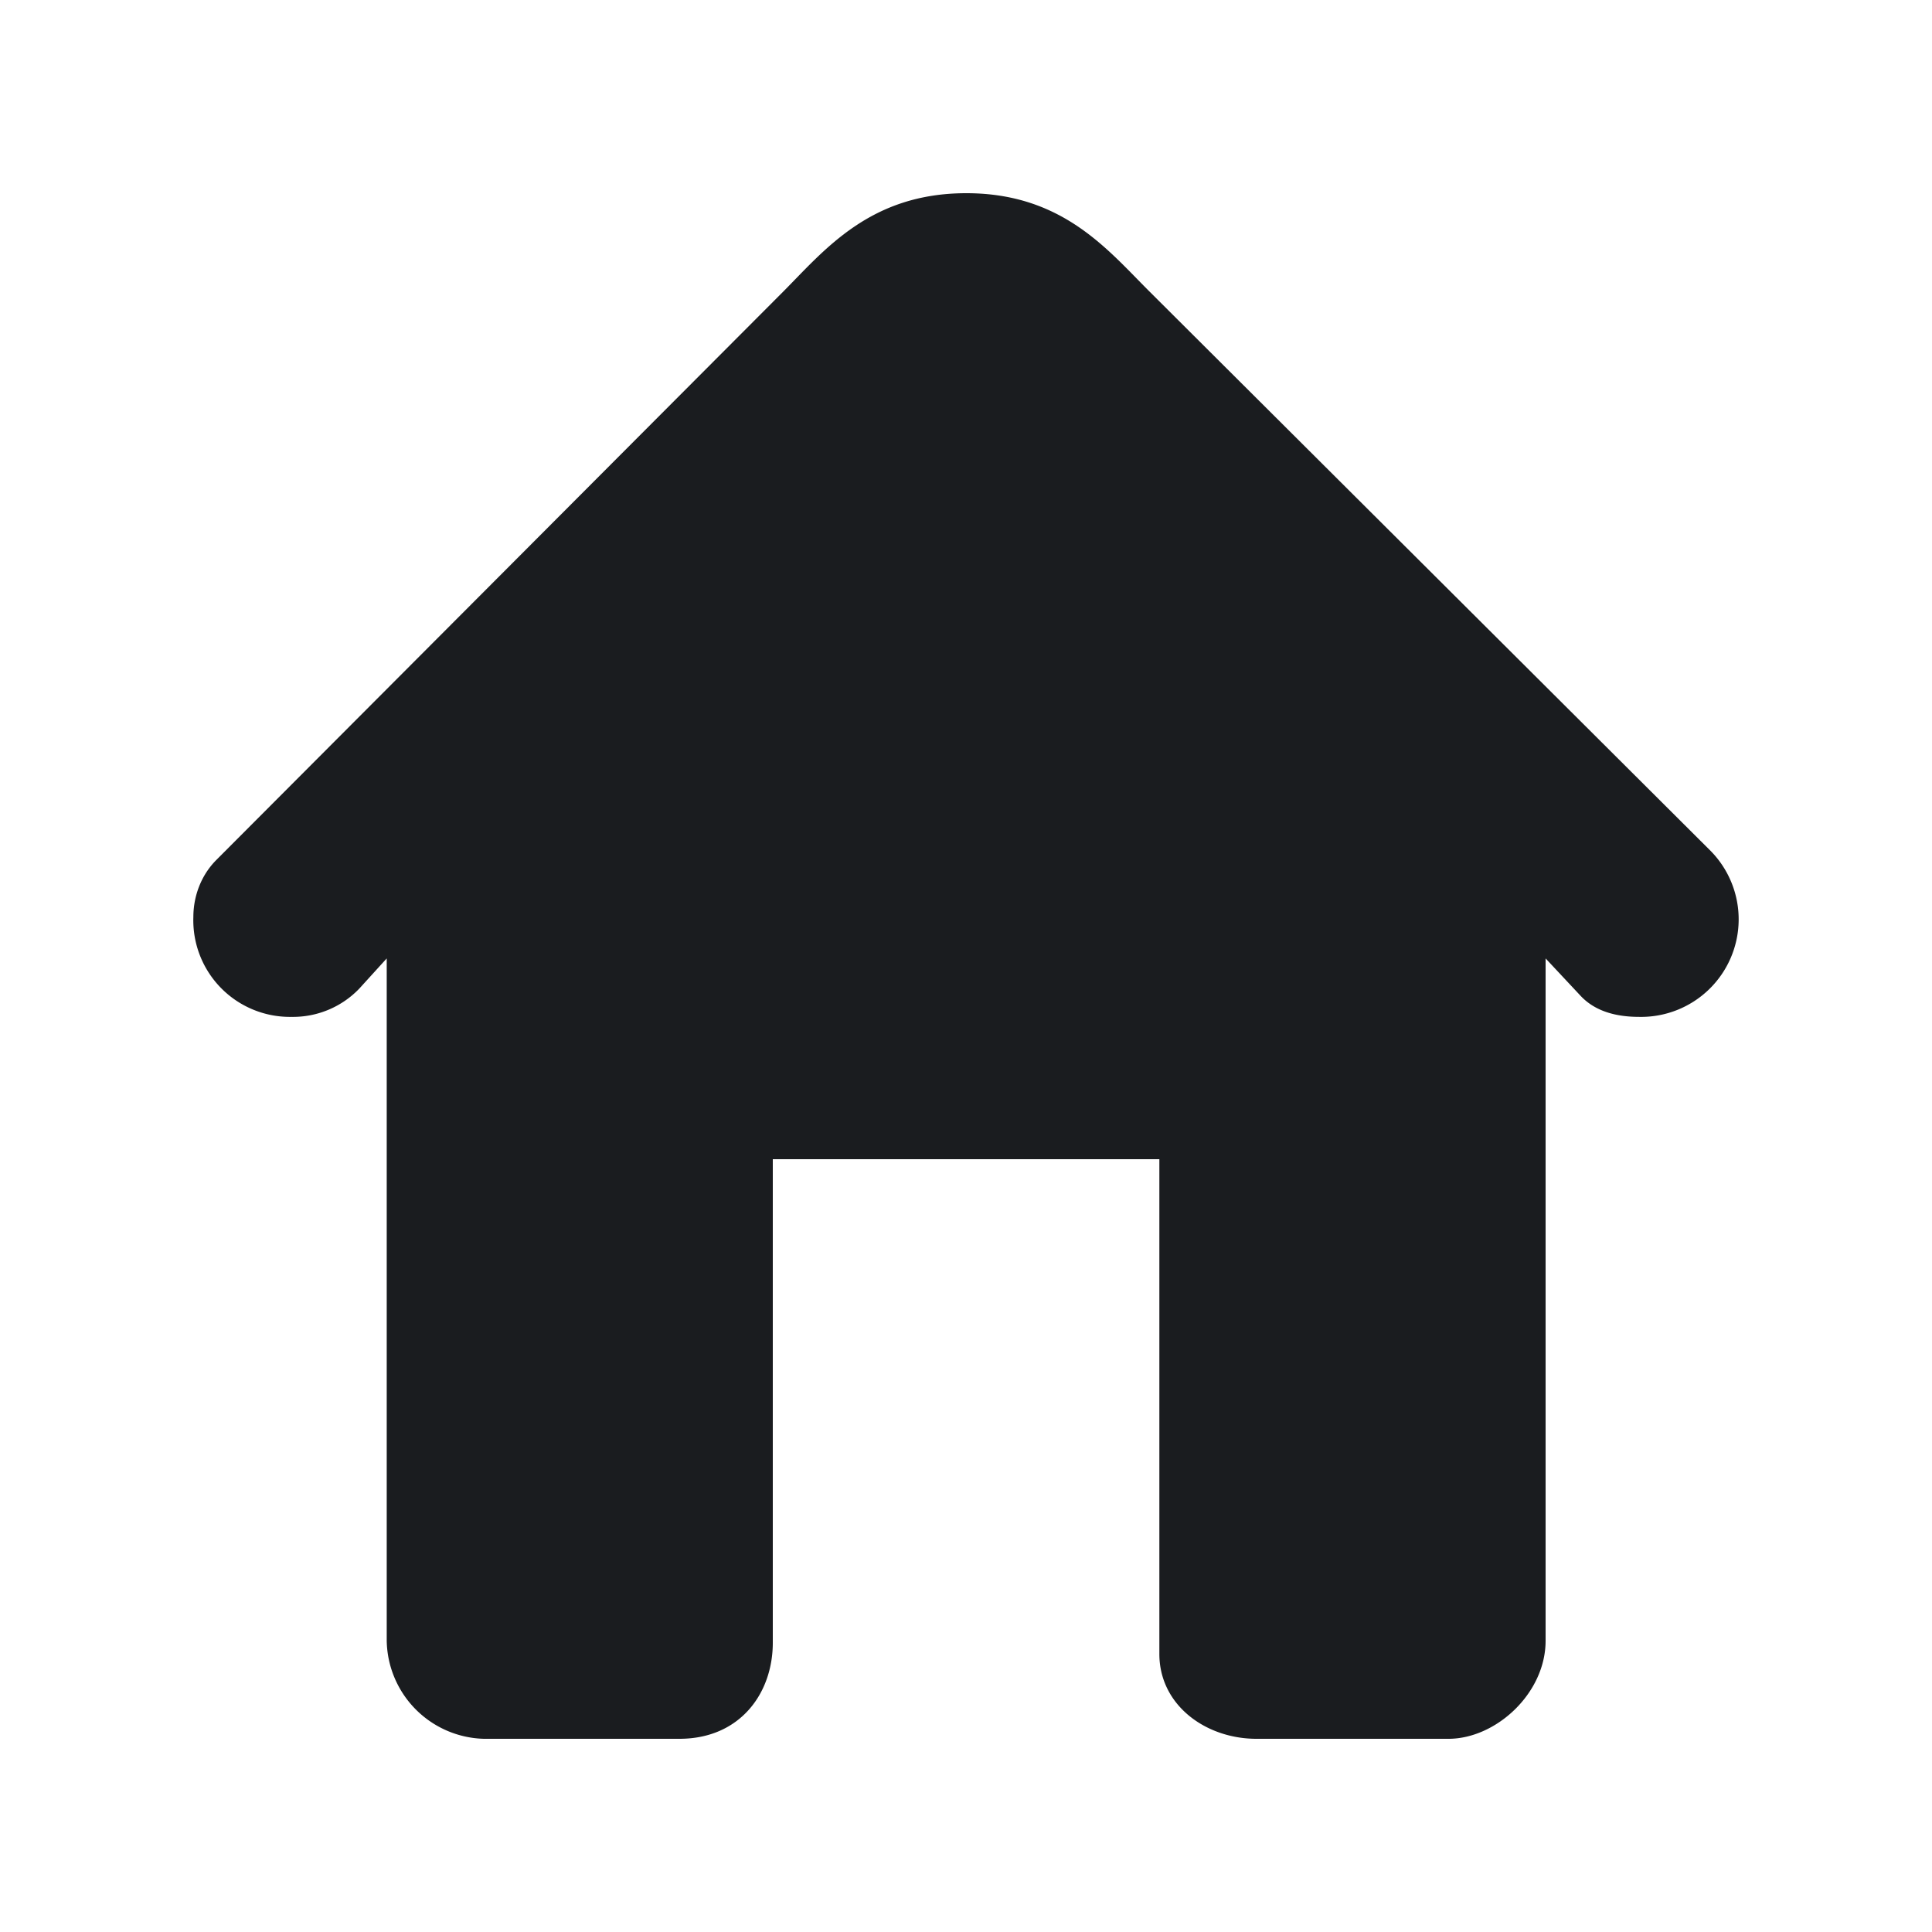 <svg xmlns="http://www.w3.org/2000/svg" width="12" height="12" fill="none"><g clip-path="url(#a)"><path fill="#1A1C1F" fill-rule="evenodd" d="M4.22 10.8H3.005a.62.62 0 0 1-.603-.609V5.953l-.17.187a.57.57 0 0 1-.421.176.6.6 0 0 1-.61-.62c0-.13.048-.258.14-.352L4.866 1.81c.258-.26.539-.61 1.136-.61s.878.352 1.136.609l3.488 3.477a.606.606 0 0 1-.445 1.03c-.14 0-.271-.033-.362-.129L9.6 5.953v4.238c0 .328-.31.609-.603.609H7.804c-.316 0-.603-.21-.603-.527V7.2H4.8v3.003c0 .316-.205.597-.58.597" clip-rule="evenodd"/></g><defs><clipPath id="a"><path fill="#fff" d="M0 0h12v12H0z"/></clipPath></defs></svg>